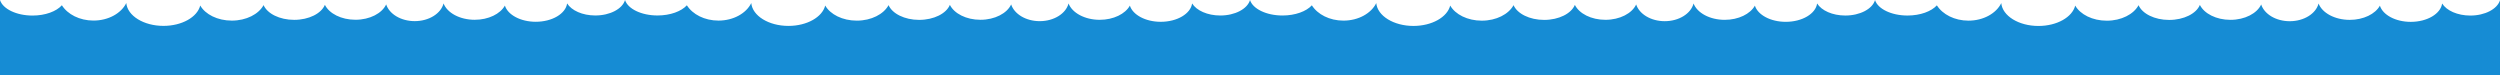 <svg id="Layer_1" data-name="Layer 1" xmlns="http://www.w3.org/2000/svg" width="4800" height="144.85" viewBox="0 0 4800 144.85"><title>bluewave</title><path d="M4743,29.87c-24.66,0-45.7-9.61-54.11-23.16-2.78,19.76-28.66,35.25-60.2,35.25-29.28,0-53.7-13.34-59.27-31.07-8.8,15.92-31.4,27.25-57.91,27.25-28.76,0-52.94-13.35-59.85-31.41-5,19.39-27.88,34-55.38,34-26.57,0-48.84-13.7-54.81-32.12-7.84,17.08-31.31,29.49-59.05,29.49-27.28,0-50.42-12-58.64-28.65-6.8,16.58-30.62,28.83-59,28.83-28,0-51.64-12-58.73-28.3-9.36,17.39-33.15,29.75-61,29.75-27.48,0-51-12-60.62-29-5.55,22.19-35,39.12-70.58,39.12-38.06,0-69.16-19.4-71.4-43.87-9.64,19.68-34.21,33.67-63,33.67-26.67,0-49.72-12-60.64-29.39-10.57,11.62-31.84,19.57-56.36,19.57-31.2,0-57.12-12.86-62.46-29.79v.4c-5.13,16.73-28.68,29.39-57,29.39-24.66,0-45.7-9.61-54.11-23.16-2.78,19.76-28.66,35.25-60.2,35.25-29.28,0-53.7-13.34-59.27-31.07-8.8,15.92-31.4,27.25-57.91,27.25-28.76,0-52.94-13.35-59.85-31.41-5,19.39-27.88,34-55.38,34-26.57,0-48.84-13.7-54.81-32.12-7.84,17.08-31.31,29.49-59.05,29.49-27.28,0-50.42-12-58.64-28.65-6.8,16.58-30.62,28.83-59,28.83-28,0-51.64-12-58.73-28.3-9.36,17.39-33.15,29.75-61,29.75-27.48,0-51-12-60.62-29-5.55,22.19-35,39.12-70.58,39.12-38.06,0-69.16-19.4-71.4-43.87-9.64,19.68-34.21,33.67-63,33.67-26.67,0-49.72-12-60.64-29.39-10.57,11.62-31.84,19.57-56.36,19.57-31.2,0-57.12-12.86-62.46-29.79v.4c-5.13,16.73-28.68,29.39-57,29.39-24.66,0-45.7-9.61-54.11-23.16-2.78,19.76-28.66,35.25-60.2,35.25-29.28,0-53.7-13.34-59.27-31.07-8.8,15.92-31.4,27.25-57.91,27.25-28.76,0-52.94-13.35-59.85-31.41-5,19.39-27.88,34-55.38,34-26.57,0-48.84-13.7-54.81-32.12-7.84,17.08-31.31,29.49-59,29.49-27.28,0-50.42-12-58.64-28.65-6.8,16.58-30.62,28.83-59,28.83-28,0-51.63-12-58.73-28.3-9.36,17.39-33.15,29.75-61,29.75-27.48,0-51-12-60.62-29-5.55,22.19-35,39.12-70.58,39.12-38.06,0-69.16-19.4-71.4-43.87-9.64,19.68-34.21,33.67-63,33.67-26.67,0-49.72-12-60.64-29.39-10.57,11.62-31.83,19.57-56.36,19.57-31.2,0-57.12-12.86-62.46-29.79v.4c-5.13,16.73-28.68,29.39-57,29.39-24.66,0-45.7-9.61-54.11-23.16-2.78,19.76-28.66,35.25-60.2,35.25-29.28,0-53.7-13.34-59.27-31.07-8.8,15.92-31.4,27.25-57.91,27.25-28.76,0-52.94-13.35-59.85-31.41-5,19.39-27.88,34-55.38,34-26.57,0-48.84-13.7-54.81-32.12-7.84,17.08-31.31,29.49-59,29.49-27.28,0-50.42-12-58.64-28.65-6.8,16.58-30.62,28.83-59,28.83-28,0-51.64-12-58.73-28.3-9.36,17.39-33.15,29.75-61,29.75-27.48,0-51-12-60.62-29-5.55,22.19-35,39.12-70.58,39.12-38.06,0-69.16-19.4-71.4-43.87-9.64,19.68-34.21,33.67-63,33.67-26.67,0-49.72-12-60.64-29.39C108.25,21.92,87,29.87,62.46,29.87,31.26,29.87,5.34,17,0,.08V144.77H4800V.48C4794.87,17.21,4771.32,29.87,4743,29.87Z" style="fill:#168cd4"/></svg>